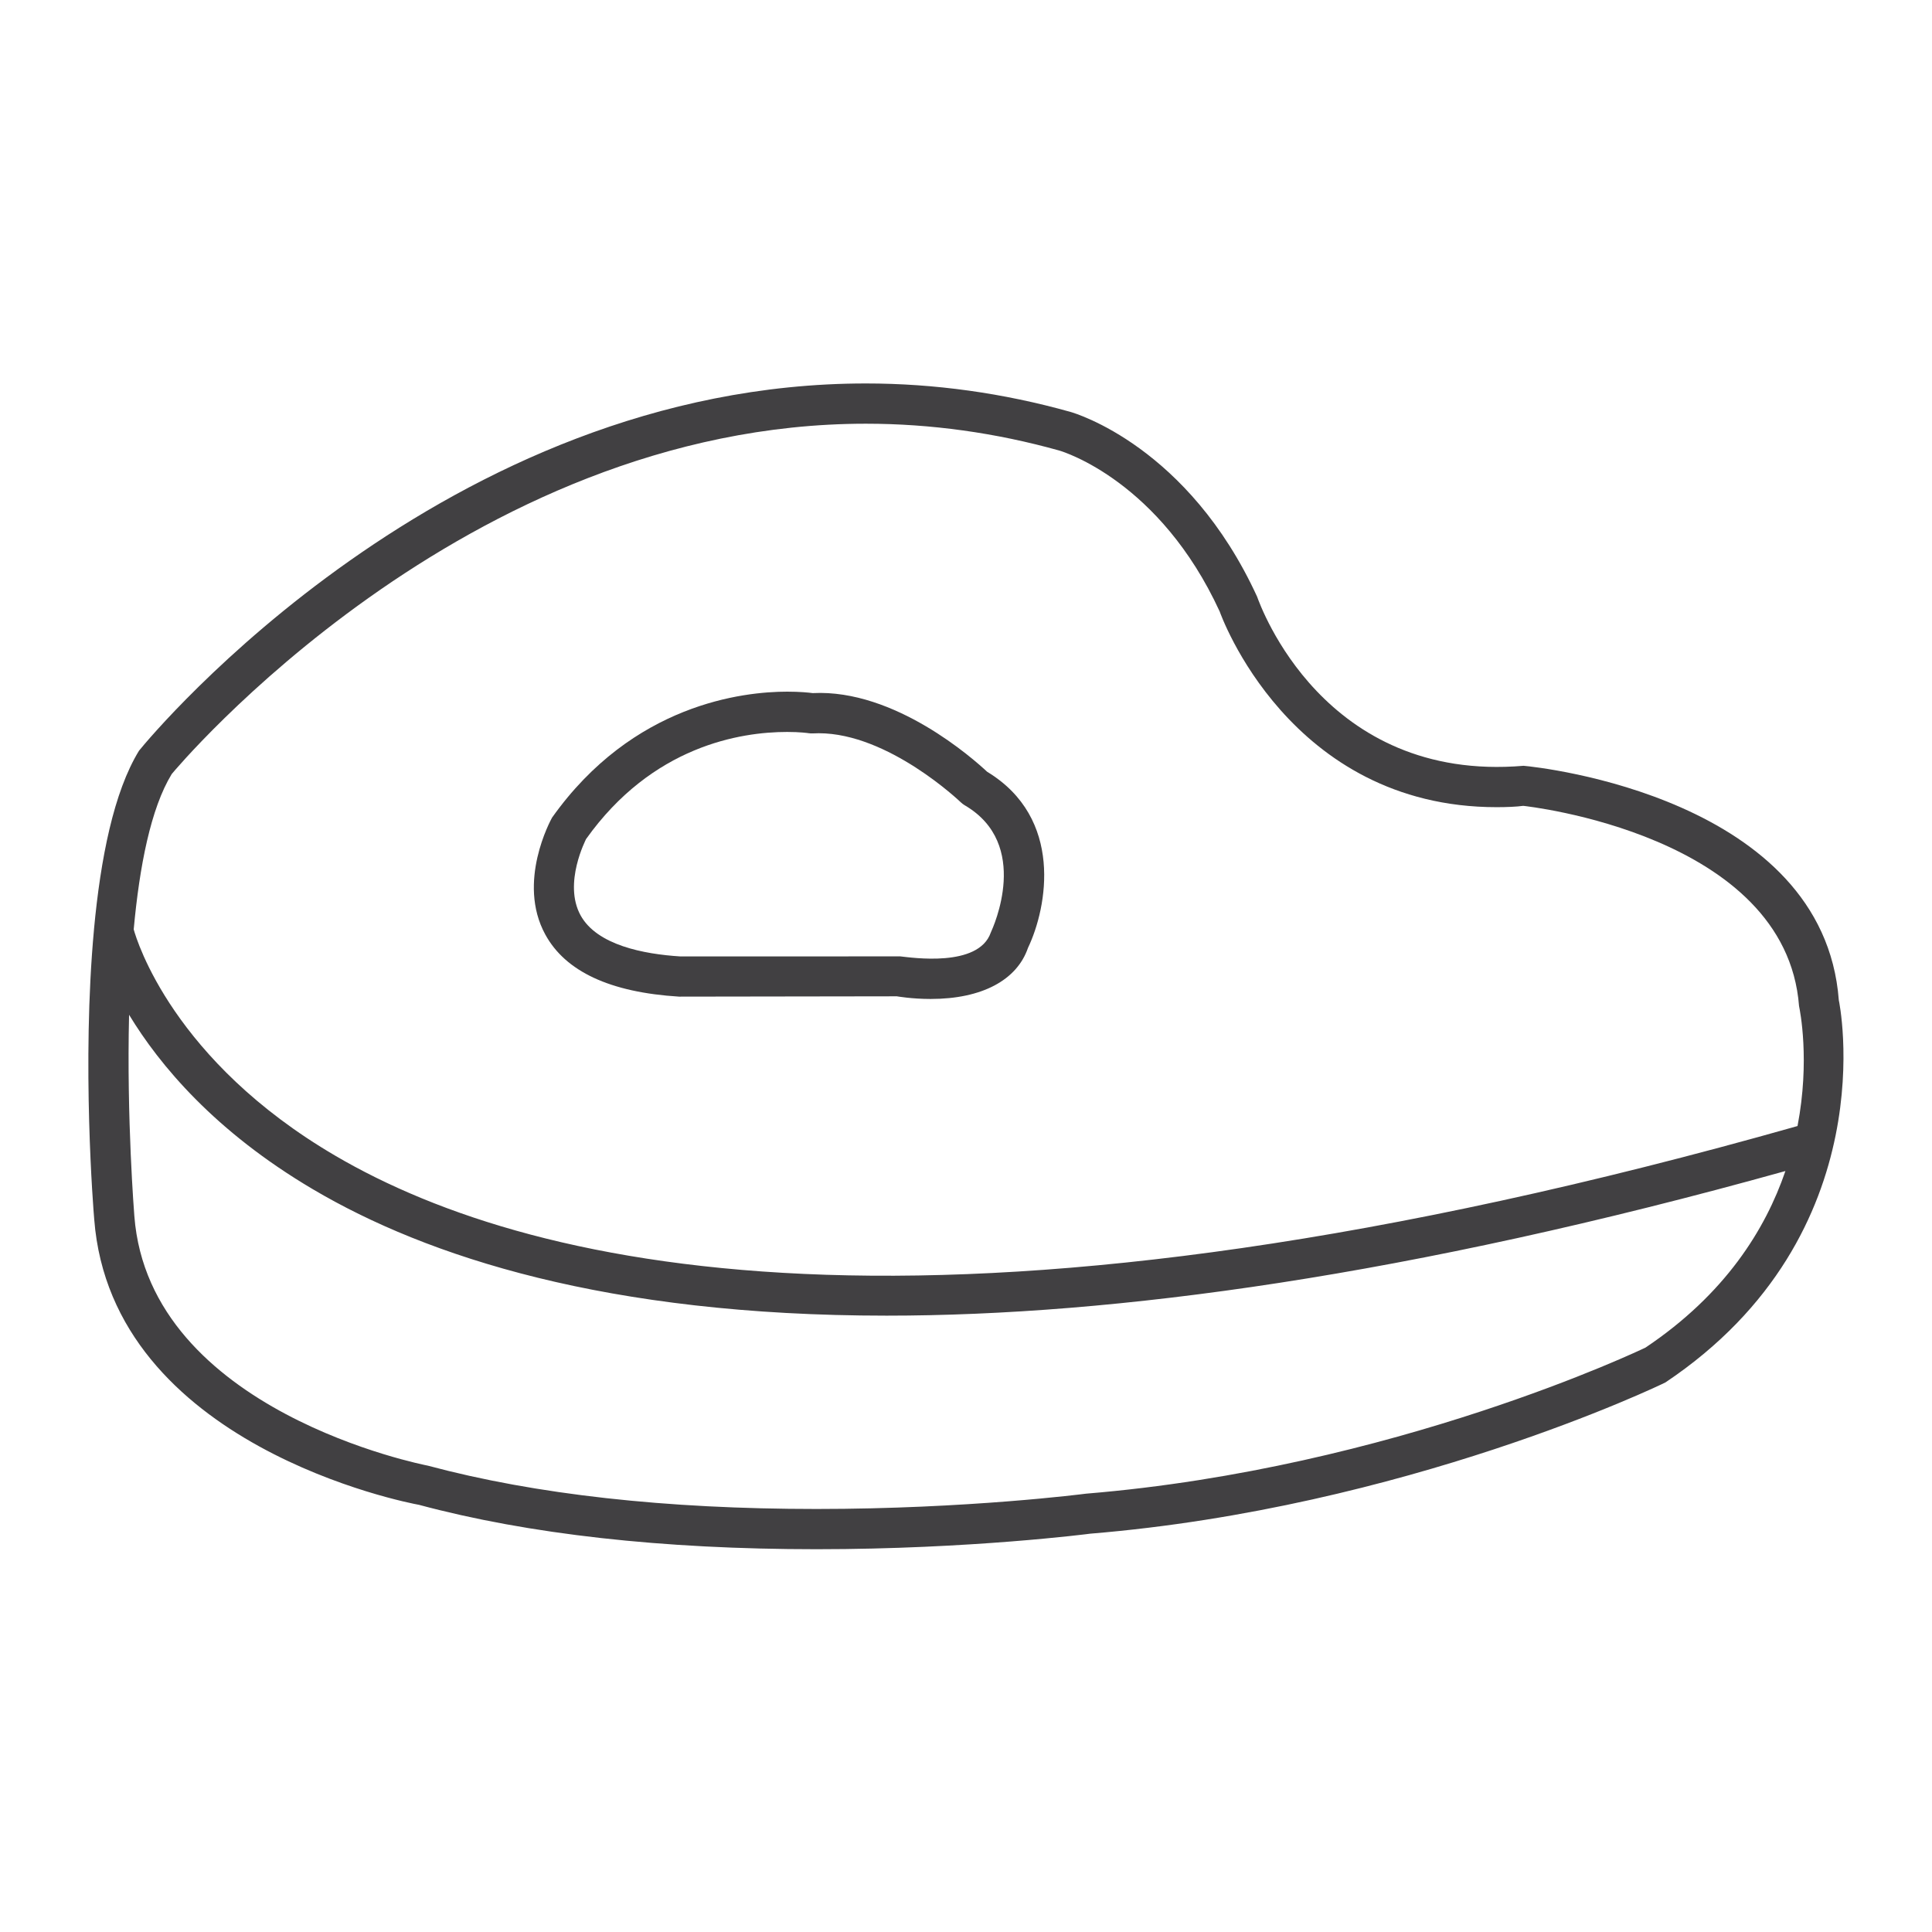 <?xml version="1.0" encoding="utf-8"?>
<!-- Generator: Adobe Illustrator 16.0.0, SVG Export Plug-In . SVG Version: 6.00 Build 0)  -->
<!DOCTYPE svg PUBLIC "-//W3C//DTD SVG 1.1//EN" "http://www.w3.org/Graphics/SVG/1.1/DTD/svg11.dtd">
<svg version="1.1" id="Layer_1" xmlns="http://www.w3.org/2000/svg" xmlns:xlink="http://www.w3.org/1999/xlink" x="0px" y="0px"
	 width="48px" height="48px" viewBox="0 0 48 48" enable-background="new 0 0 48 48" xml:space="preserve">
<g>
	<path fill="#414042" d="M45.685,24.852c-0.378-5.026-7.439-5.795-7.833-5.826c-4.968,0.421-6.538-3.976-6.62-4.203
		c-1.71-3.724-4.516-4.555-4.636-4.589c-1.671-0.469-3.381-0.707-5.083-0.707c-10.458,0-17.715,8.698-18.059,9.124
		c-0.629,1.024-0.956,2.688-1.119,4.439c0,0.002,0,0.004,0,0.006c-0.308,3.325-0.014,6.97,0.006,7.198
		c0.433,5.626,7.794,7.045,8.068,7.093c2.724,0.731,6.047,1.103,9.877,1.103c3.822,0,6.793-0.384,6.799-0.386
		c7.819-0.643,14.171-3.693,14.294-3.759C46.902,30.646,45.689,24.852,45.685,24.852z M4.267,19.23
		c0.071-0.087,7.256-8.703,17.246-8.703c1.61,0,3.229,0.225,4.809,0.668c0.102,0.03,2.493,0.763,3.981,3.998
		c0.017,0.048,1.719,4.861,6.882,4.861c0.243,0,0.493-0.01,0.659-0.033c0.064,0.006,6.526,0.706,6.853,4.976
		c0.022,0.103,0.275,1.35-0.038,2.979c-20.93,5.932-31.307,3.677-36.326,0.739c-4.028-2.357-4.934-5.342-5.011-5.625
		C3.465,21.527,3.745,20.083,4.267,19.23z M40.883,33.48c-0.062,0.03-6.254,3.001-13.903,3.63c-0.028,0.004-2.94,0.38-6.693,0.38
		c-3.743,0-6.979-0.359-9.657-1.076c-0.069-0.014-6.918-1.339-7.292-6.199c-0.003-0.044-0.194-2.406-0.131-5.003
		c0.755,1.245,2.125,2.894,4.569,4.336c2.833,1.672,7.299,3.139,14.252,3.139c5.647,0,12.95-0.979,22.33-3.593
		C43.859,30.551,42.859,32.154,40.883,33.48z"/>
	<path fill="#414042" d="M16.871,24.761l5.41-0.008c0.015,0.002,0.373,0.066,0.84,0.066c1.277,0,2.144-0.469,2.419-1.269
		c0.484-1.015,0.888-3.223-1.015-4.376c-0.327-0.305-2.287-2.059-4.333-1.954c-0.099-0.013-0.321-0.036-0.634-0.036
		c-1.088,0-3.833,0.3-5.842,3.129c-0.036,0.065-0.879,1.602-0.17,2.902C14.046,24.135,15.155,24.655,16.871,24.761z M14.56,20.847
		L14.56,20.847c1.648-2.316,3.838-2.662,4.997-2.662c0.319,0,0.516,0.028,0.534,0.031c0.035,0.006,0.073,0.007,0.106,0.005
		l0.145-0.004c1.735,0,3.512,1.7,3.53,1.717c0.029,0.028,0.062,0.053,0.096,0.073c1.655,0.965,0.709,3.027,0.647,3.164
		c-0.305,0.875-1.977,0.618-2.247,0.59l-5.467,0.001c-0.905-0.057-2.069-0.279-2.477-1.021C13.985,21.94,14.564,20.847,14.56,20.847
		z"/>
</g>
</svg>

